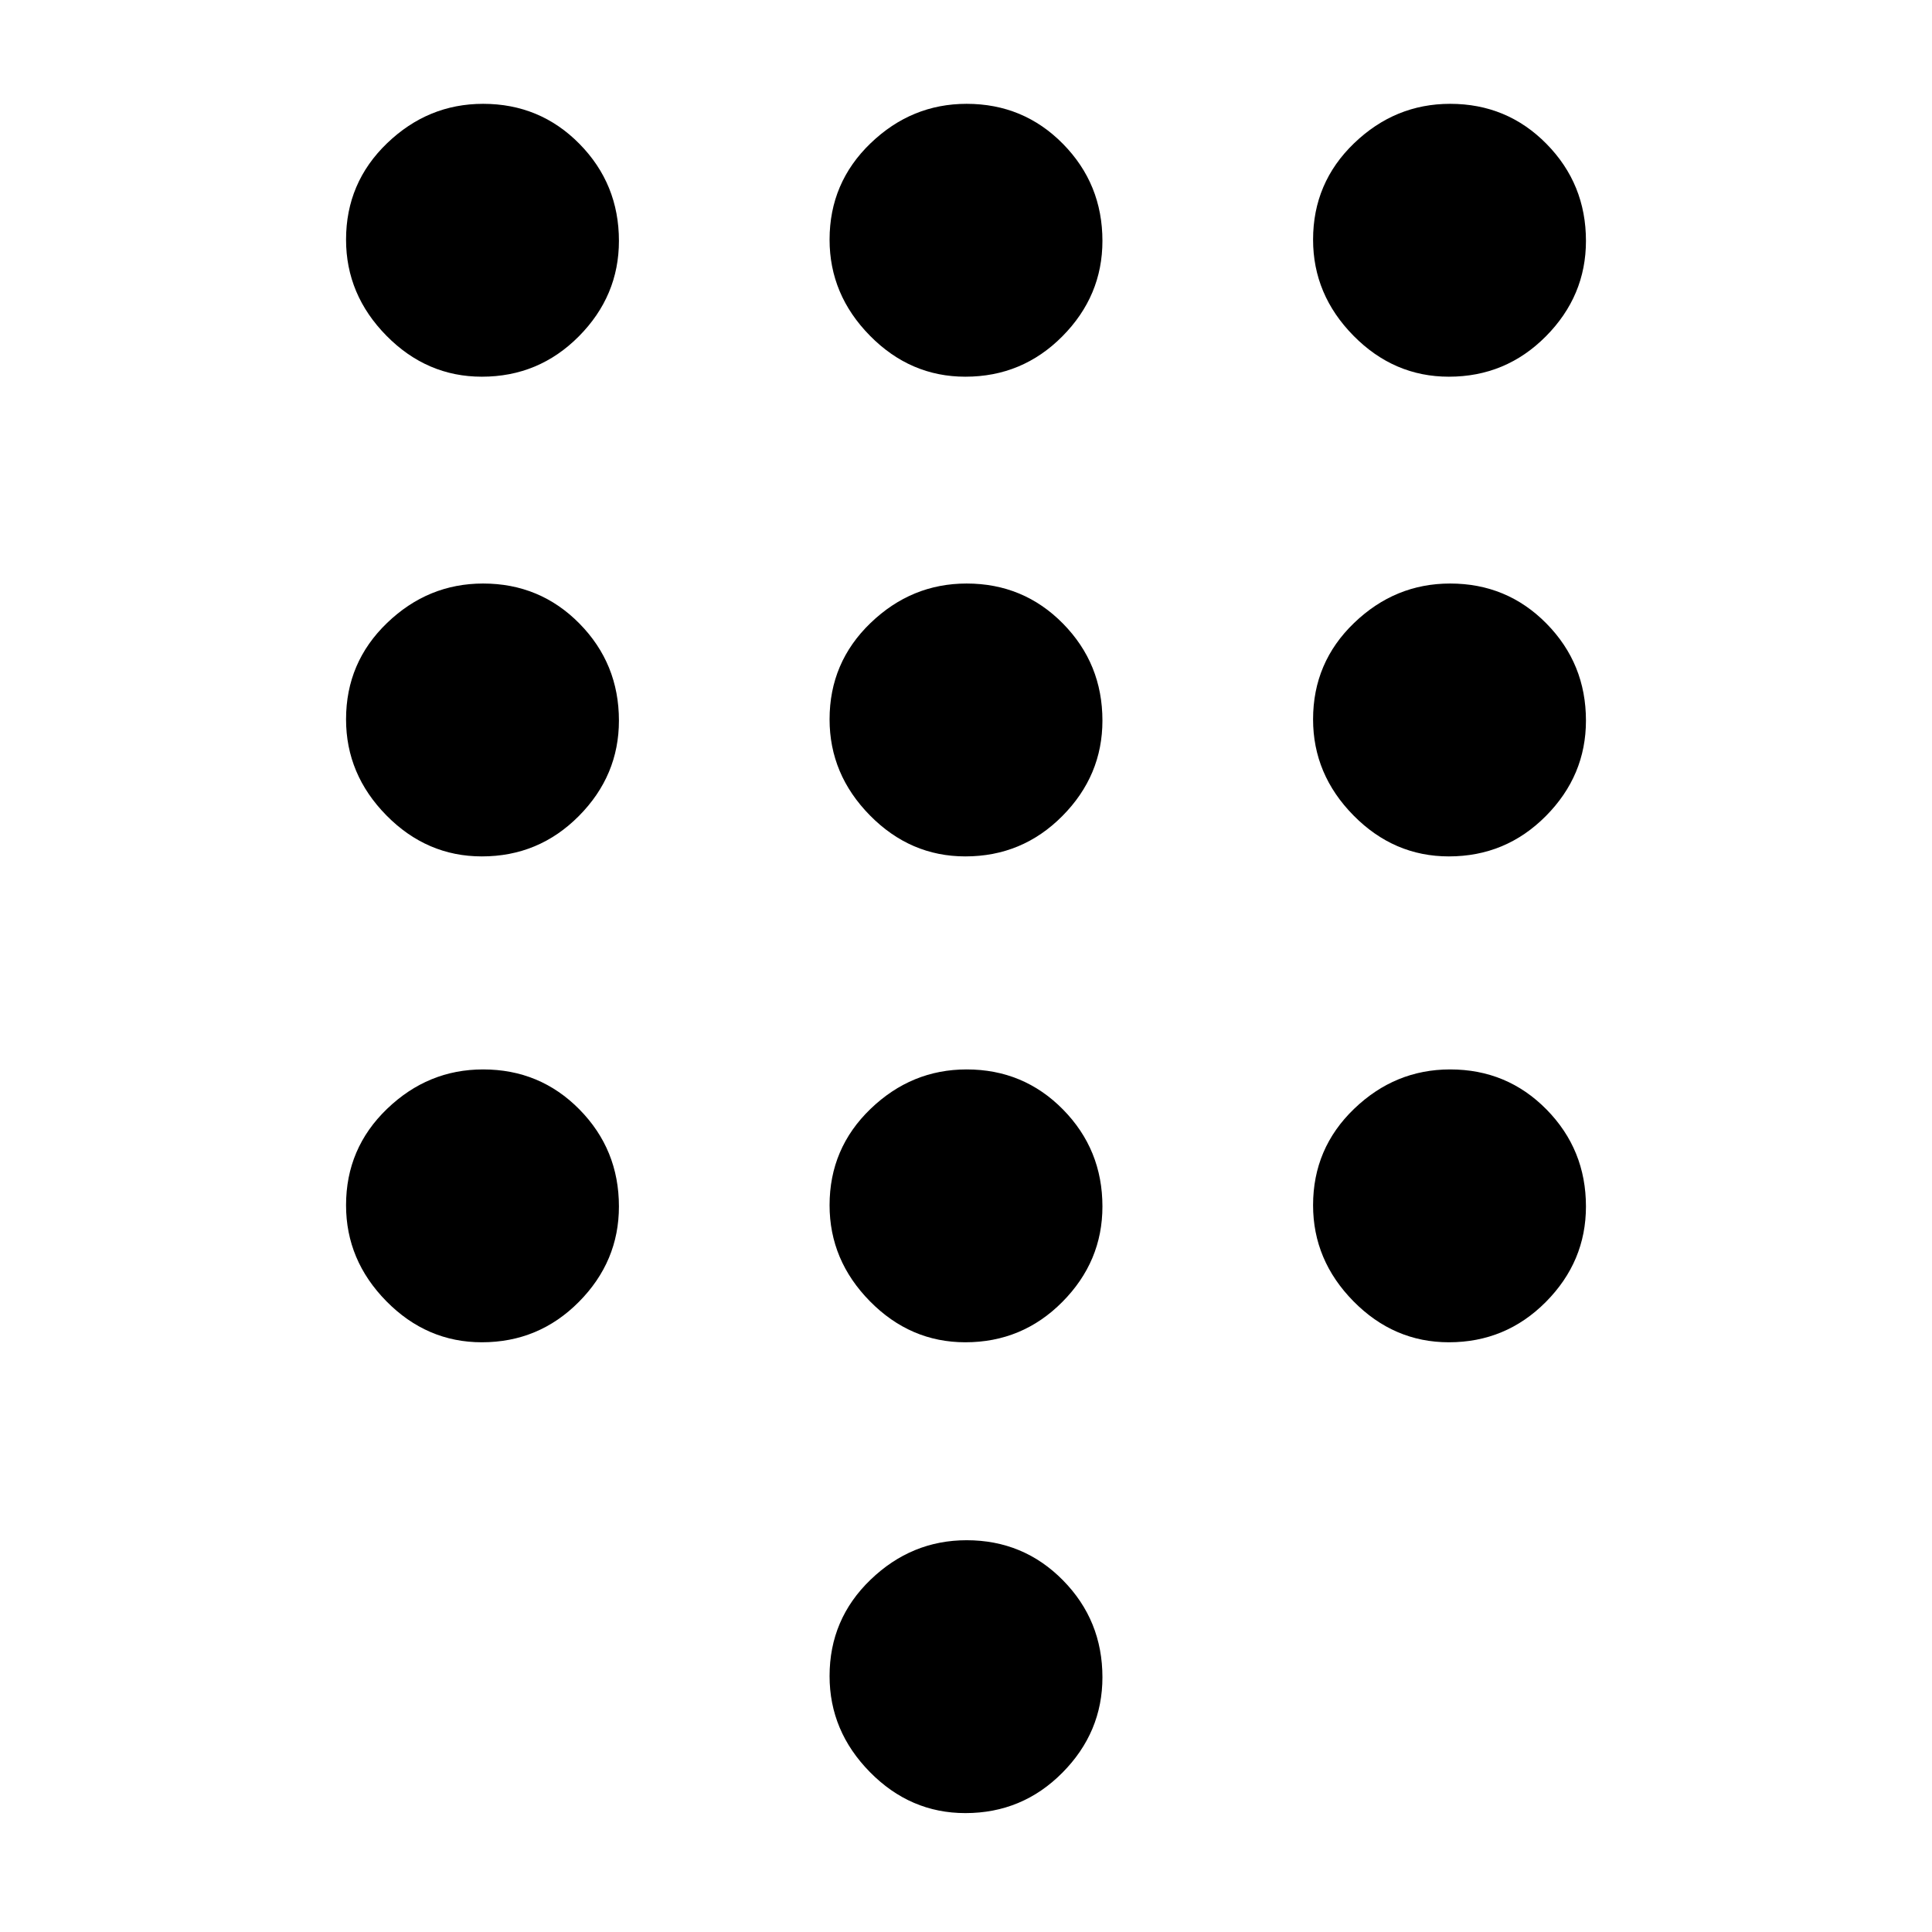 <svg xmlns="http://www.w3.org/2000/svg" height="40" viewBox="0 -960 960 960" width="40"><path d="M479.69-59.08q-27.36 0-47.42-20.37-20.06-20.37-20.06-47.73 0-28.28 20.37-47.88 20.37-19.61 47.73-19.61 28.28 0 47.88 19.91t19.6 48.19q0 27.36-19.91 47.43-19.9 20.06-48.19 20.06ZM239.44-772.82q-27.36 0-47.43-20.37-20.06-20.37-20.06-47.73 0-28.28 20.37-47.89 20.37-19.6 47.73-19.6 28.28 0 47.89 19.91 19.6 19.91 19.6 48.19 0 27.36-19.91 47.43-19.91 20.06-48.19 20.06Zm0 238.36q-27.36 0-47.43-20.37-20.06-20.37-20.06-47.73 0-28.29 20.37-47.89t47.73-19.6q28.28 0 47.89 19.91 19.6 19.91 19.6 48.19 0 27.36-19.91 47.42-19.91 20.07-48.19 20.07Zm0 241.43q-27.36 0-47.43-20.37-20.06-20.37-20.06-47.73 0-28.28 20.37-47.88t47.73-19.6q28.28 0 47.89 19.9 19.6 19.91 19.6 48.2 0 27.36-19.91 47.42-19.91 20.06-48.19 20.06Zm480.51-479.79q-27.36 0-47.42-20.37-20.07-20.37-20.07-47.73 0-28.28 20.37-47.89 20.37-19.6 47.73-19.6 28.29 0 47.89 19.91t19.6 48.19q0 27.36-19.91 47.43-19.91 20.06-48.19 20.06ZM479.69-293.03q-27.36 0-47.42-20.37-20.06-20.37-20.06-47.73 0-28.28 20.37-47.88t47.73-19.6q28.28 0 47.88 19.9 19.6 19.91 19.6 48.2 0 27.36-19.91 47.42-19.9 20.06-48.19 20.06Zm240.26 0q-27.36 0-47.42-20.37-20.07-20.37-20.07-47.73 0-28.28 20.37-47.88t47.73-19.6q28.29 0 47.89 19.9 19.6 19.91 19.6 48.2 0 27.36-19.91 47.42-19.91 20.06-48.19 20.06Zm0-241.43q-27.36 0-47.42-20.37-20.07-20.37-20.07-47.73 0-28.29 20.37-47.89t47.73-19.6q28.29 0 47.89 19.91t19.6 48.19q0 27.36-19.91 47.42-19.91 20.07-48.19 20.07Zm-240.26 0q-27.36 0-47.42-20.37-20.06-20.37-20.06-47.73 0-28.29 20.37-47.89t47.73-19.6q28.28 0 47.88 19.91t19.6 48.19q0 27.36-19.91 47.42-19.9 20.07-48.19 20.07Zm0-238.36q-27.36 0-47.42-20.37-20.06-20.37-20.06-47.73 0-28.28 20.37-47.89 20.37-19.6 47.73-19.6 28.28 0 47.88 19.91t19.6 48.19q0 27.36-19.91 47.43-19.9 20.06-48.19 20.06Z"/></svg>